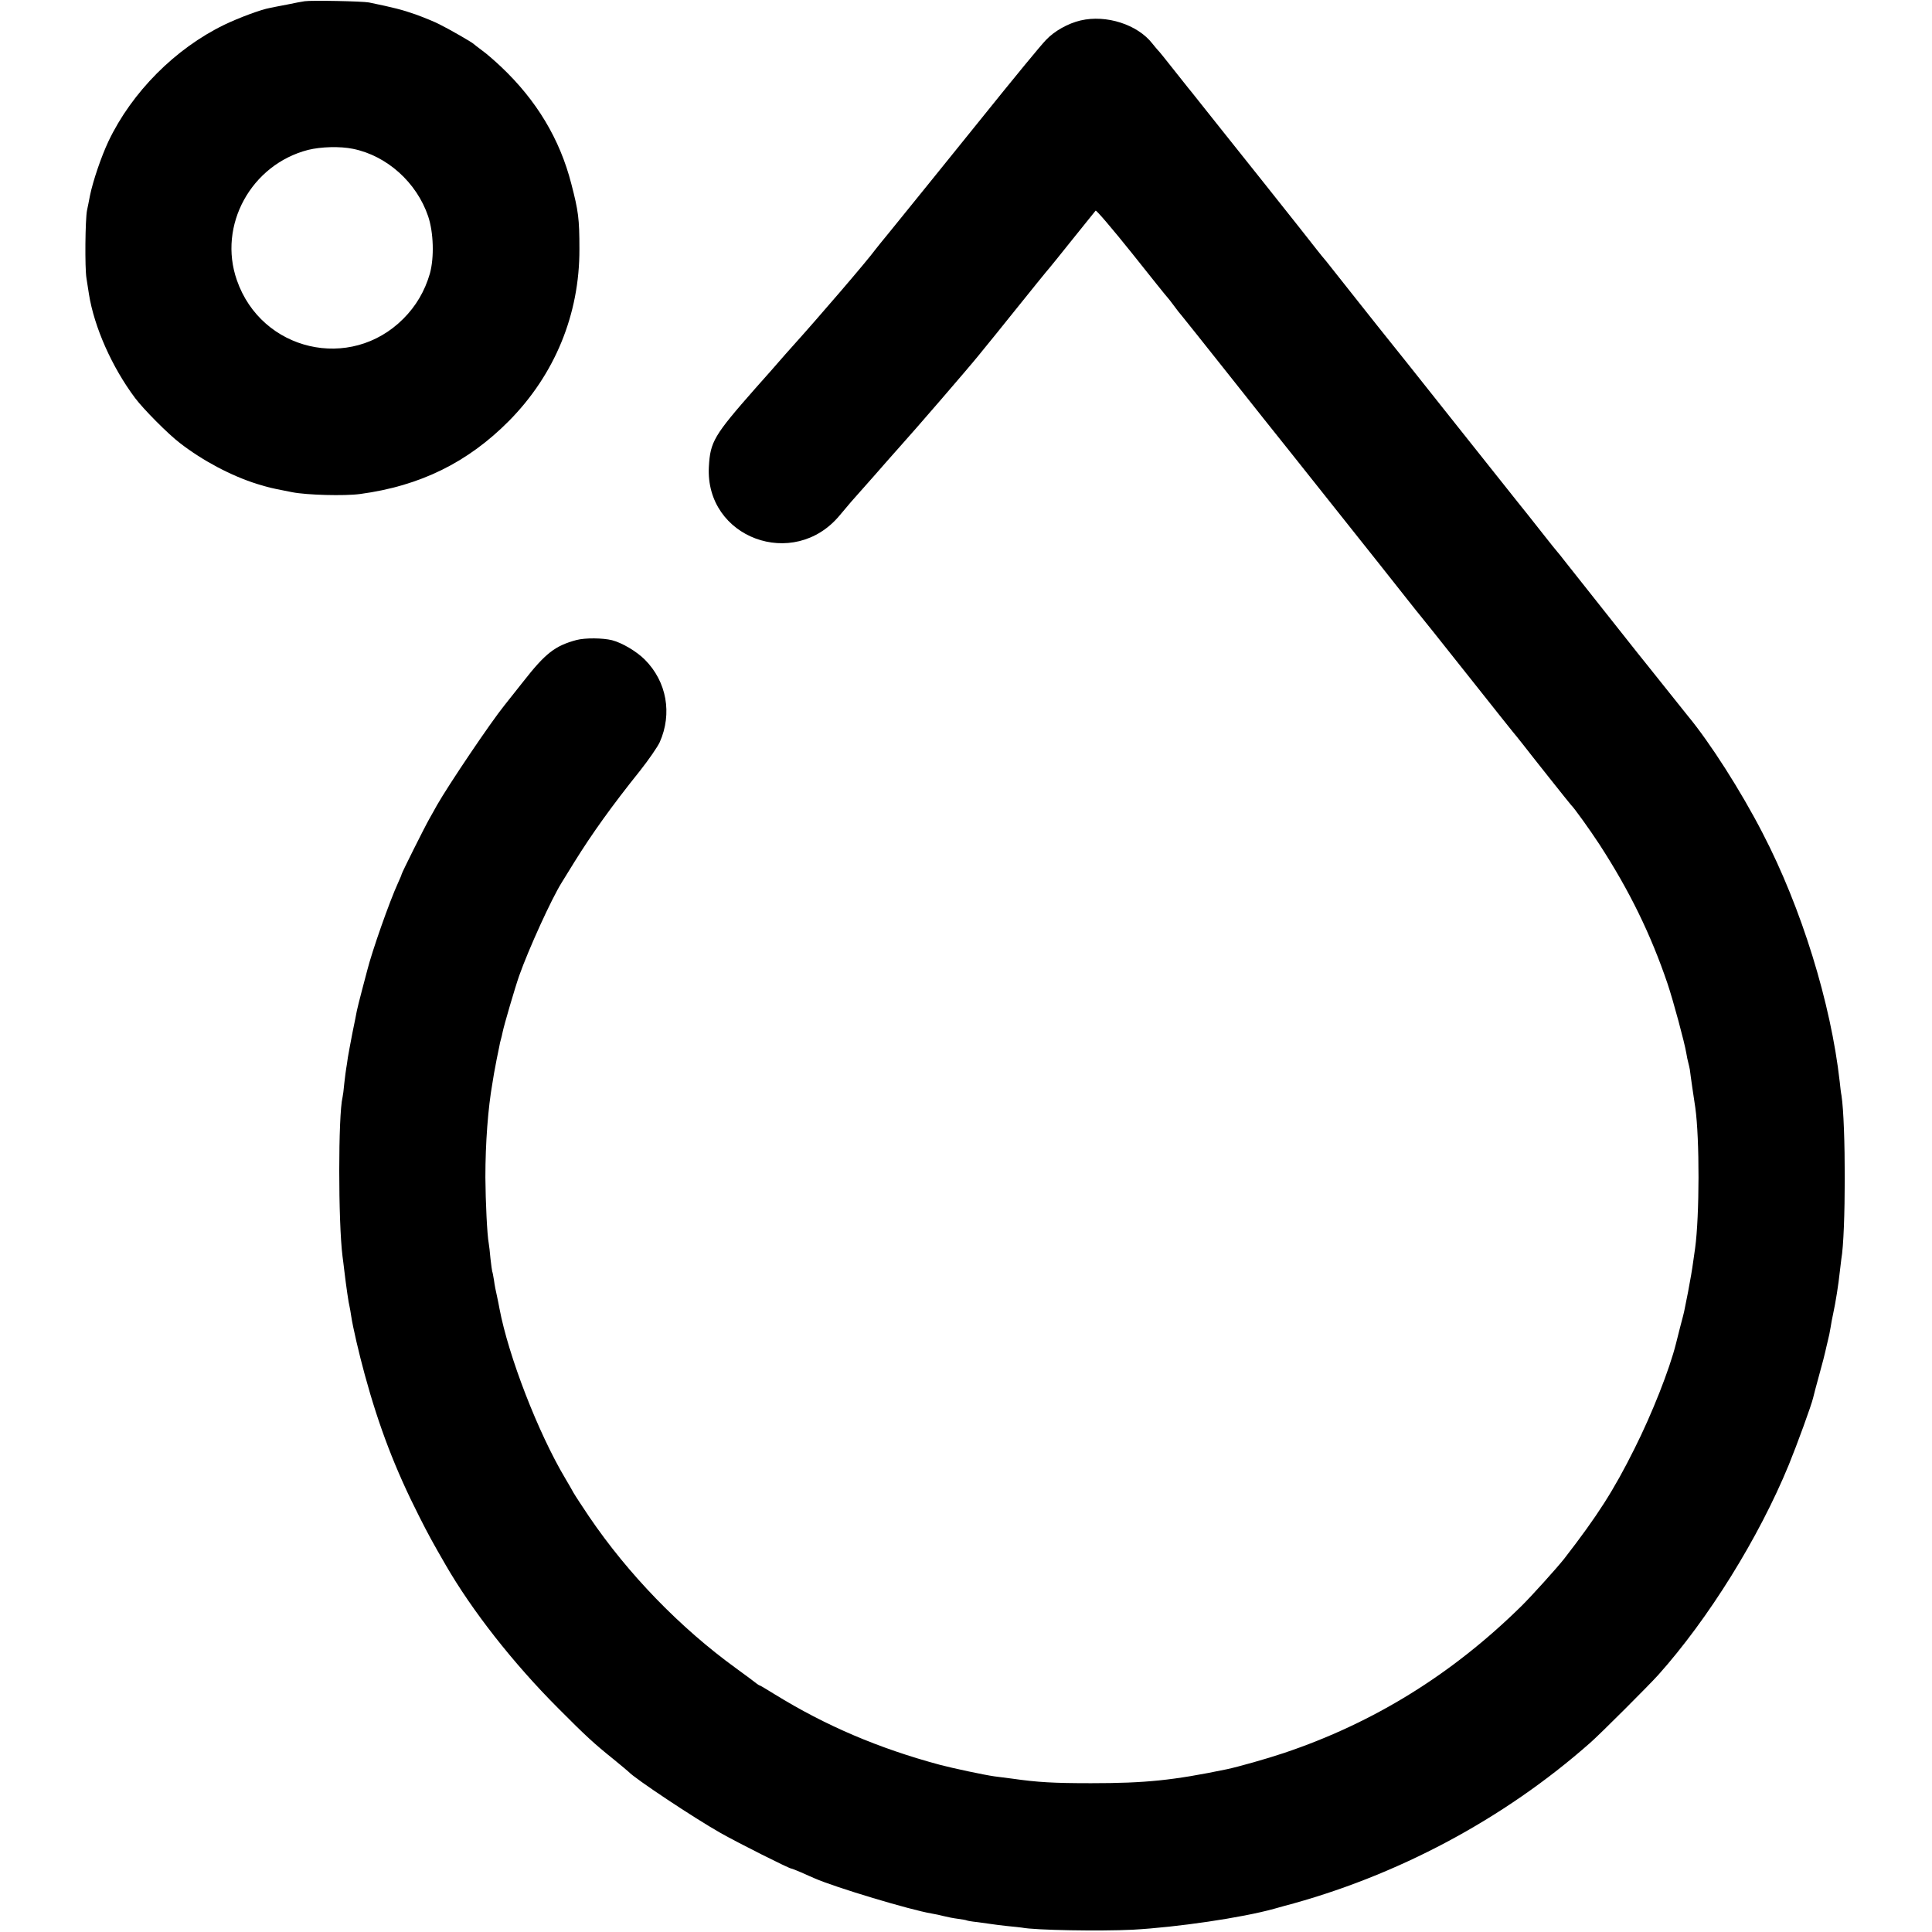 <?xml version="1.0" standalone="no"?>
<!DOCTYPE svg PUBLIC "-//W3C//DTD SVG 20010904//EN"
 "http://www.w3.org/TR/2001/REC-SVG-20010904/DTD/svg10.dtd">
<svg version="1.0" xmlns="http://www.w3.org/2000/svg"
 width="1097pt" height="1097pt" viewBox="0 0 1097 1097"
 preserveAspectRatio="xMidYMid meet">
<g transform="translate(0,1097) scale(0.1,-0.1)"
fill="#000000" stroke="none">
<path d="M1730 10963 c-14 -2 -59 -10 -100 -19 -41 -8 -85 -16 -97 -19 -51 -9
-177 -56 -260 -96 -278 -135 -524 -382 -657 -661 -41 -87 -88 -225 -105 -308
-6 -30 -13 -68 -17 -85 -10 -50 -13 -327 -3 -385 5 -30 11 -71 14 -90 30 -188
131 -415 262 -590 48 -64 188 -205 255 -256 129 -100 291 -186 438 -232 61
-19 88 -25 150 -37 14 -3 36 -7 50 -10 82 -16 296 -22 385 -10 341 46 611 179
845 415 260 263 401 605 400 975 0 175 -6 217 -46 371 -65 254 -197 474 -399
665 -35 33 -83 75 -107 92 -23 17 -45 34 -48 37 -8 9 -140 85 -195 112 -27 14
-88 39 -135 56 -74 26 -124 39 -265 68 -35 7 -328 13 -365 7z m274 -838 c193
-39 362 -191 427 -383 31 -92 35 -234 10 -325 -29 -100 -79 -185 -151 -257
-300 -301 -805 -184 -945 219 -109 311 81 657 405 740 74 18 180 21 254 6z"/>
<path d="M6136 10854 c-72 -17 -149 -60 -197 -111 -33 -35 -150 -176 -409
-498 -127 -158 -387 -479 -477 -590 -40 -49 -77 -94 -81 -100 -48 -66 -332
-396 -471 -550 -25 -28 -59 -66 -76 -86 -16 -19 -77 -88 -136 -154 -236 -268
-256 -303 -264 -445 -22 -404 482 -591 743 -276 24 29 53 63 65 77 12 13 71
80 132 149 60 69 124 141 141 160 80 88 395 453 449 520 33 41 62 77 65 80 3
3 52 64 109 135 126 157 224 278 231 285 3 3 61 75 129 160 68 85 128 159 132
164 4 4 96 -104 205 -240 109 -137 200 -251 204 -254 3 -3 19 -23 35 -45 16
-22 37 -49 47 -60 9 -11 126 -157 259 -325 133 -168 292 -368 354 -445 496
-623 627 -789 675 -850 30 -38 57 -72 60 -75 3 -3 127 -158 275 -345 148 -187
274 -345 280 -351 5 -6 21 -26 35 -44 32 -42 263 -333 270 -340 19 -18 107
-141 162 -225 170 -262 291 -509 387 -792 32 -96 96 -332 106 -393 3 -19 8
-43 11 -53 3 -11 7 -29 9 -40 1 -12 8 -58 14 -102 7 -44 14 -95 17 -114 25
-178 24 -615 -1 -798 -3 -18 -7 -50 -10 -70 -8 -59 -16 -103 -30 -178 -8 -38
-16 -81 -19 -95 -2 -14 -14 -61 -26 -105 -11 -44 -22 -87 -24 -95 -36 -144
-135 -396 -235 -595 -118 -237 -210 -381 -399 -625 -40 -51 -187 -214 -243
-269 -394 -388 -840 -664 -1350 -835 -92 -31 -261 -79 -324 -92 -304 -63 -460
-79 -770 -79 -213 0 -302 5 -449 26 -39 5 -84 11 -101 13 -57 8 -235 46 -307
65 -350 94 -651 223 -938 400 -45 28 -84 51 -86 51 -3 0 -10 5 -17 10 -7 6
-59 45 -117 87 -319 231 -615 537 -836 863 -39 58 -79 119 -88 135 -9 17 -30
53 -46 80 -155 260 -323 695 -374 965 -2 14 -9 45 -14 70 -6 25 -14 65 -17 90
-4 24 -8 47 -10 50 -1 3 -6 36 -10 73 -3 37 -8 77 -10 88 -9 46 -18 235 -19
374 0 195 15 394 40 535 2 14 6 39 9 55 3 17 10 53 15 80 6 28 12 60 15 73 2
13 6 31 9 40 3 9 7 28 10 42 7 36 71 255 94 320 53 150 184 438 242 530 5 8
37 60 71 115 102 164 213 319 374 520 48 61 98 133 111 161 72 162 40 344 -85
469 -46 46 -128 95 -186 110 -52 13 -153 14 -202 1 -122 -33 -176 -75 -302
-236 -46 -58 -94 -118 -107 -135 -79 -98 -315 -448 -383 -567 -11 -21 -31 -55
-42 -75 -29 -51 -159 -311 -159 -318 0 -3 -9 -24 -20 -48 -49 -107 -147 -386
-175 -497 -2 -8 -15 -58 -29 -110 -14 -52 -27 -106 -30 -120 -2 -14 -14 -70
-25 -125 -11 -55 -22 -118 -26 -140 -3 -23 -7 -50 -9 -60 -2 -11 -7 -49 -11
-85 -3 -36 -8 -72 -10 -80 -25 -102 -25 -709 0 -905 2 -16 7 -52 10 -80 10
-85 25 -189 30 -205 2 -8 6 -32 9 -52 9 -62 45 -216 77 -333 81 -297 173 -537
309 -805 51 -101 76 -147 150 -275 150 -260 384 -559 640 -815 155 -156 204
-201 315 -290 44 -36 82 -68 85 -71 32 -36 370 -261 522 -347 101 -57 389
-202 402 -202 3 0 28 -10 54 -21 26 -12 61 -27 77 -34 118 -52 545 -180 665
-200 19 -3 51 -10 70 -15 19 -5 55 -12 79 -15 23 -3 46 -7 50 -9 3 -2 31 -7
62 -10 31 -4 67 -9 79 -11 12 -2 51 -7 88 -11 36 -3 74 -8 84 -9 74 -15 446
-21 629 -12 253 14 621 68 804 119 22 6 45 13 50 14 643 169 1253 494 1745
929 56 49 332 325 386 385 285 319 571 779 741 1193 47 115 129 340 138 380 3
12 18 72 35 132 17 61 32 119 34 130 2 11 9 38 14 60 6 22 13 57 16 77 3 21
10 57 15 80 13 58 31 172 37 233 3 28 7 61 9 75 26 144 26 770 1 930 -3 14 -7
49 -10 78 -50 446 -217 987 -438 1412 -122 237 -298 513 -425 666 -18 22 -82
102 -143 179 -62 77 -124 156 -140 175 -65 82 -395 498 -419 529 -14 19 -31
39 -36 45 -6 6 -44 54 -85 106 -91 115 -88 112 -143 180 -24 30 -178 224 -342
430 -261 329 -352 443 -398 500 -7 8 -82 103 -167 210 -85 107 -165 209 -179
226 -15 17 -38 46 -53 65 -14 19 -153 194 -308 389 -156 195 -313 393 -349
438 -36 46 -71 89 -76 95 -6 7 -44 55 -85 107 -41 52 -80 101 -87 107 -6 7
-20 23 -30 36 -84 108 -262 165 -407 131z"/>
</g>
</svg>
